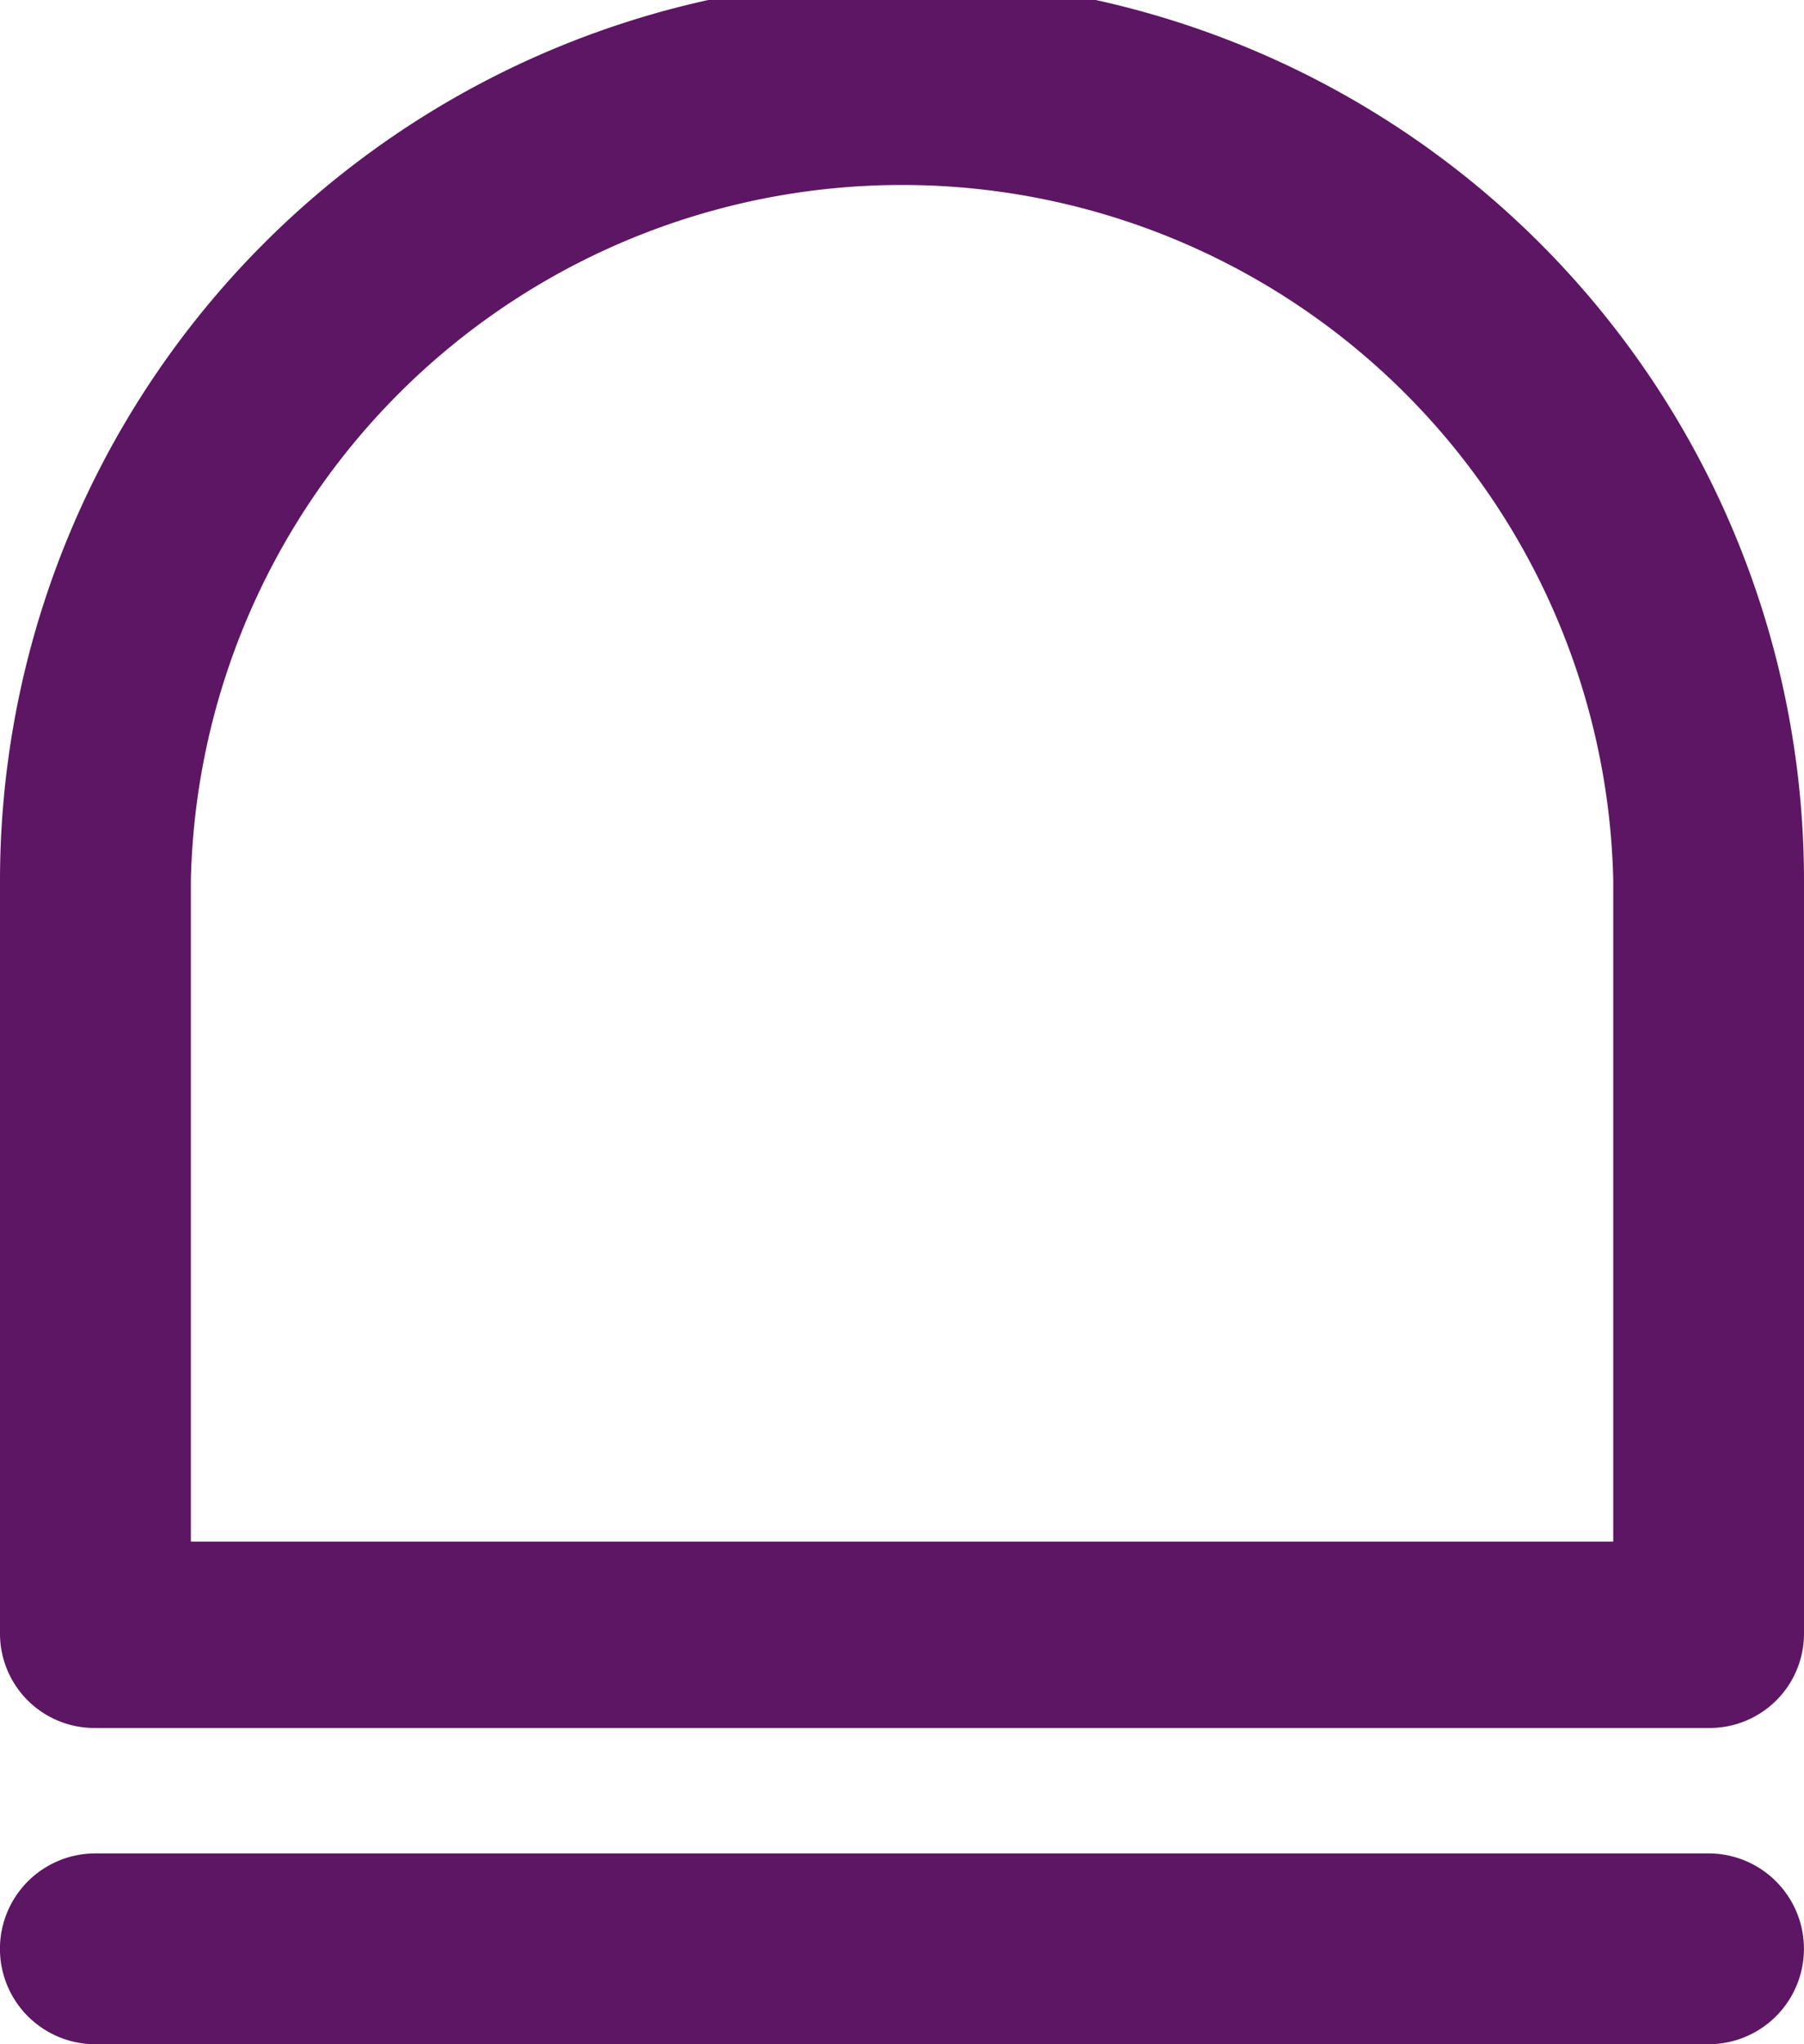 <svg xmlns="http://www.w3.org/2000/svg" width="15" height="17" viewBox="0 0 15 17">
  <g id="notice_pu" transform="translate(-552.137 -12087.43)">
    <g id="그룹_216" data-name="그룹 216" transform="translate(552.137 12102.843)">
      <path id="패스_61" data-name="패스 61" d="M566.344,12188.3H552.93a.793.793,0,0,1,0-1.587h13.413a.793.793,0,0,1,0,1.587Z" transform="translate(-552.137 -12186.713)" fill="#5d1663"/>
    </g>
    <g id="그룹_217" data-name="그룹 217" transform="translate(552.137 12087.43)">
      <path id="패스_62" data-name="패스 62" d="M566.344,12101.8H552.93a.785.785,0,0,1-.793-.776v-6.269a7.5,7.5,0,0,1,15,0v6.269A.785.785,0,0,1,566.344,12101.8Zm-12.62-1.55h11.827v-5.5a5.915,5.915,0,0,0-11.827,0Z" transform="translate(-552.137 -12087.43)" fill="#5d1663"/>
    </g>
  </g>
</svg>
